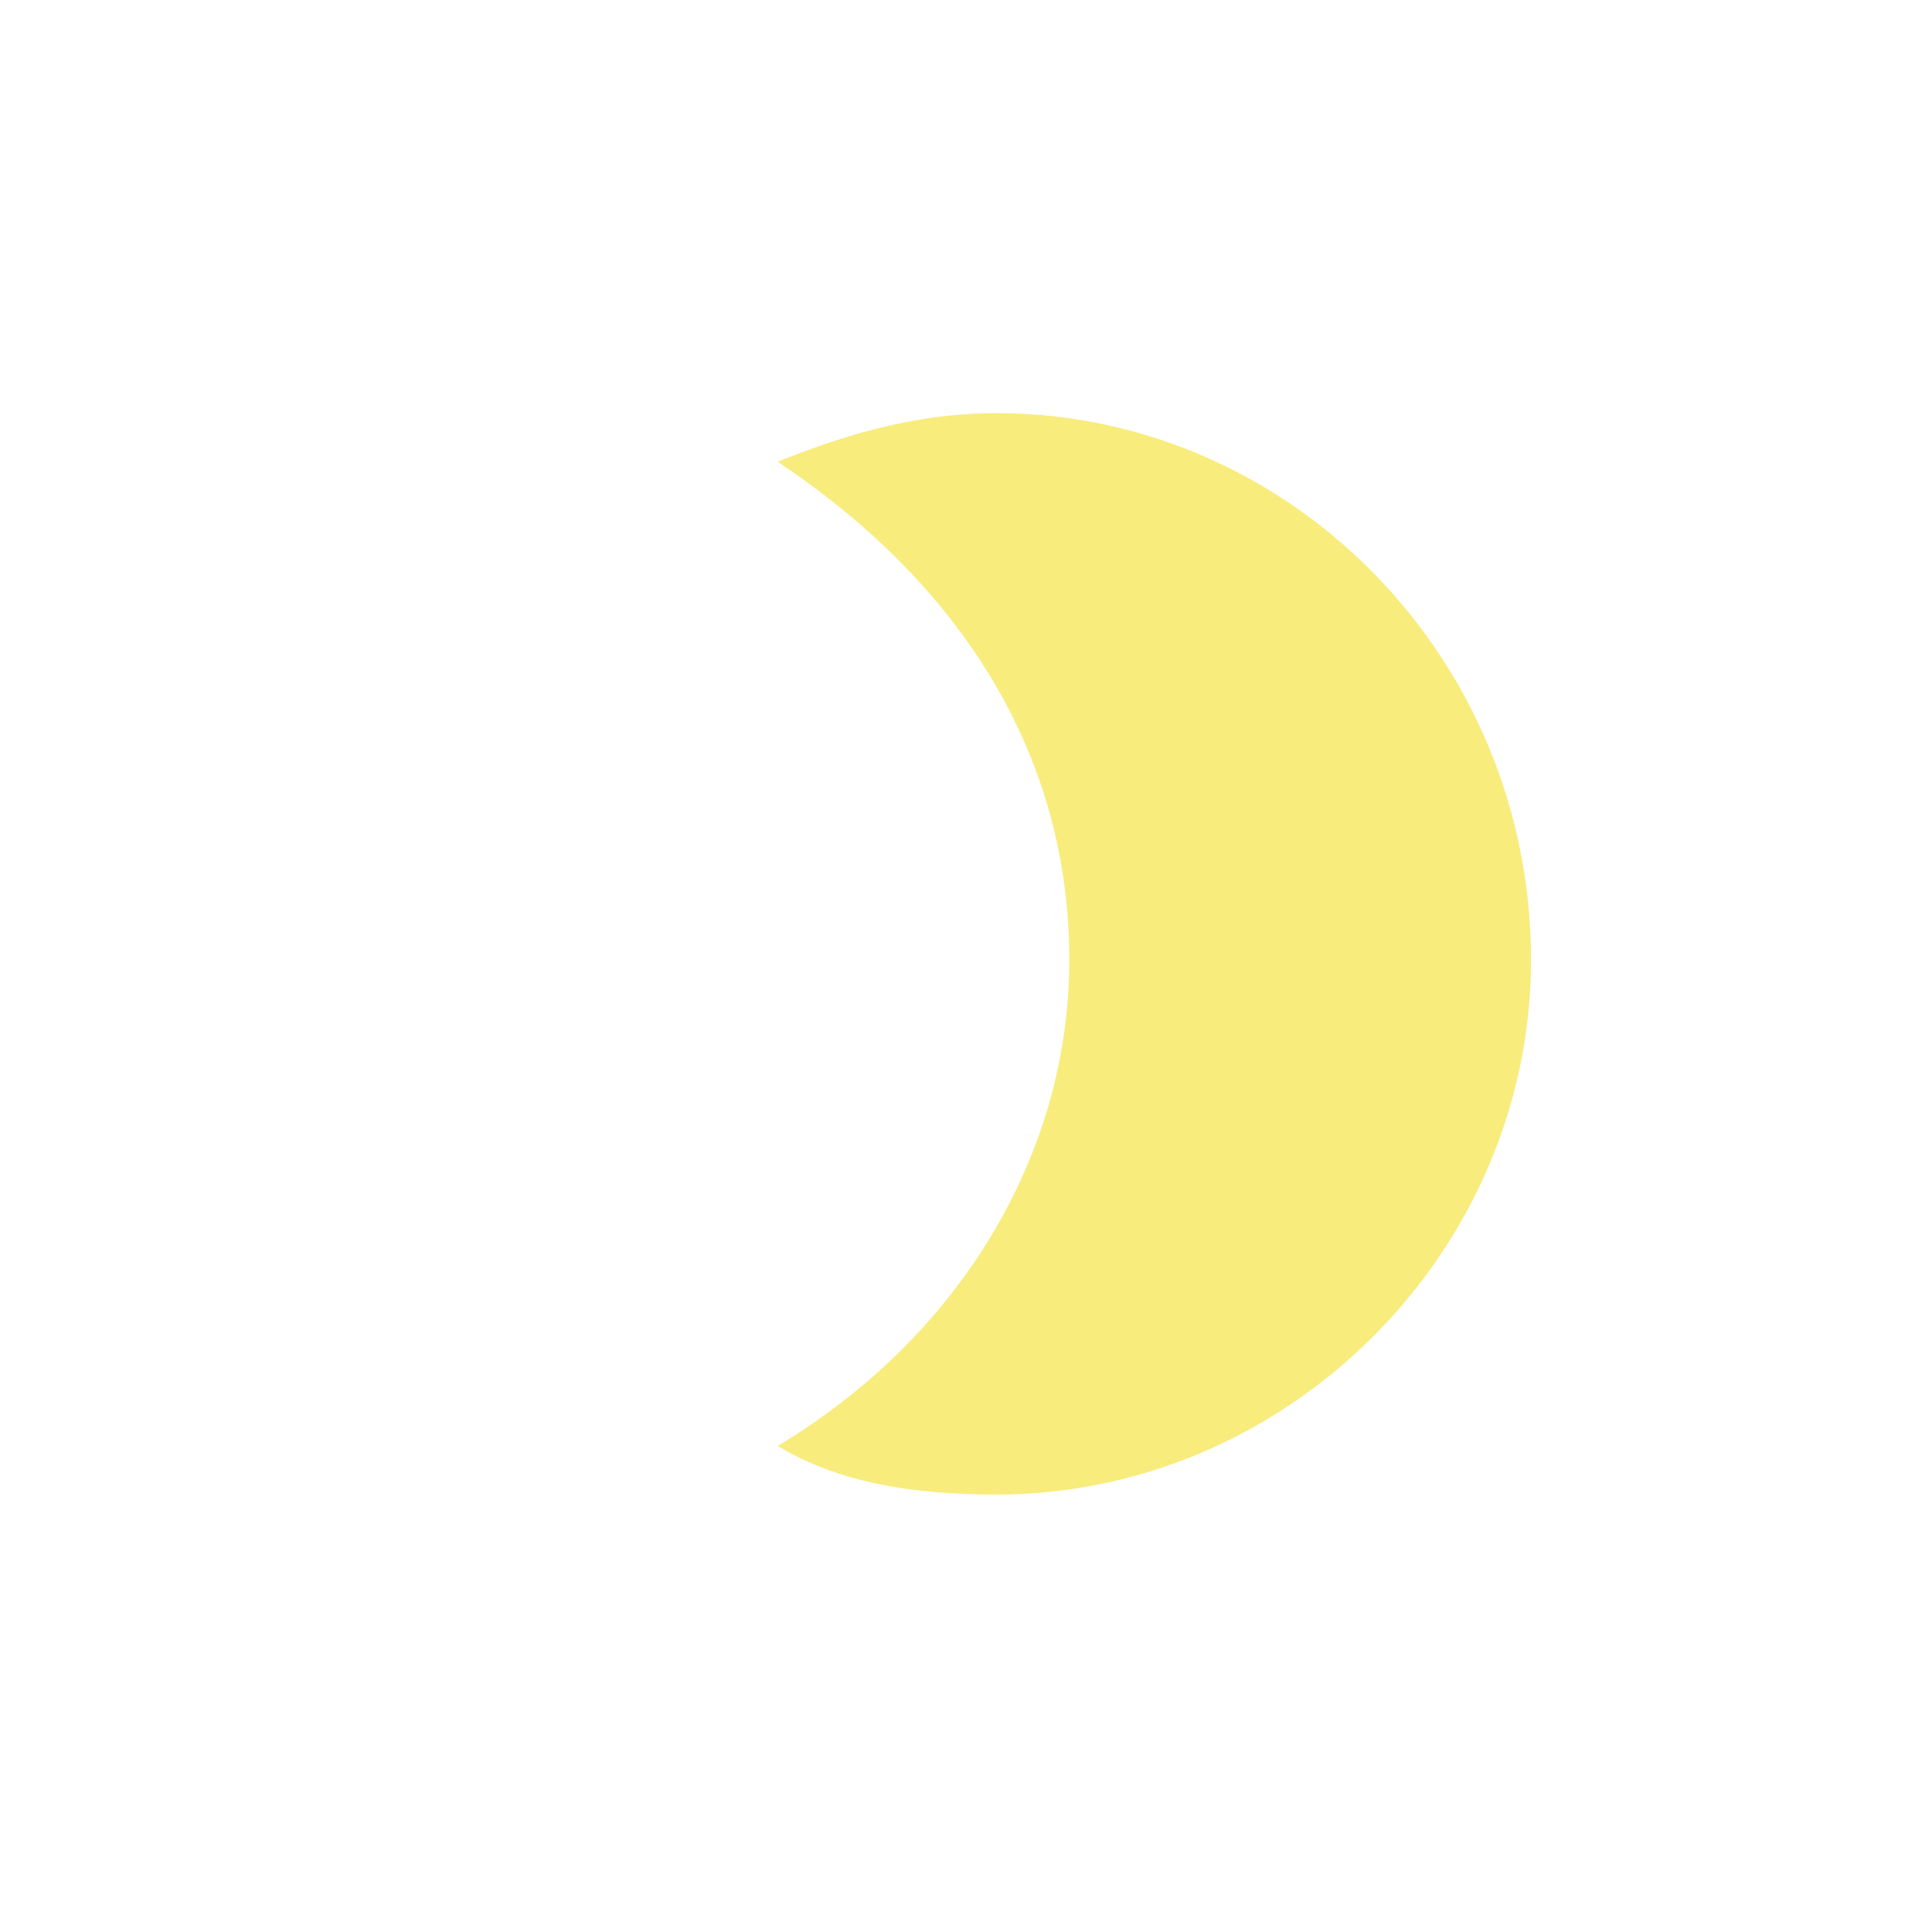 <?xml version="1.0" encoding="UTF-8"?>
<!DOCTYPE svg PUBLIC "-//W3C//DTD SVG 1.0//EN" "http://www.w3.org/TR/2001/REC-SVG-20010904/DTD/svg10.dtd">
<!-- Creator: CorelDRAW 2018 (64-Bit) -->
<svg xmlns="http://www.w3.org/2000/svg" xml:space="preserve" width="181px" height="181px" version="1.0" style="shape-rendering:geometricPrecision; text-rendering:geometricPrecision; image-rendering:optimizeQuality; fill-rule:evenodd; clip-rule:evenodd"
viewBox="0 0 1.59 1.59"
 xmlns:xlink="http://www.w3.org/1999/xlink">
 <defs>
  <style type="text/css">
   <![CDATA[
    .fil0 {fill:none}
    .fil1 {fill:#F8EC7D}
   ]]>
  </style>
 </defs>
 <g id="Слой_x0020_1">
  <rect class="fil0" width="1.59" height="1.59"/>
  <path class="fil1" d="M0.82 0.34c0.24,0 0.44,0.2 0.44,0.45 0,0.24 -0.2,0.44 -0.44,0.44 -0.07,0 -0.13,-0.01 -0.18,-0.04 0.15,-0.09 0.24,-0.24 0.24,-0.4 0,-0.17 -0.09,-0.31 -0.24,-0.41 0.05,-0.02 0.11,-0.04 0.18,-0.04z"/>
 </g>
</svg>
